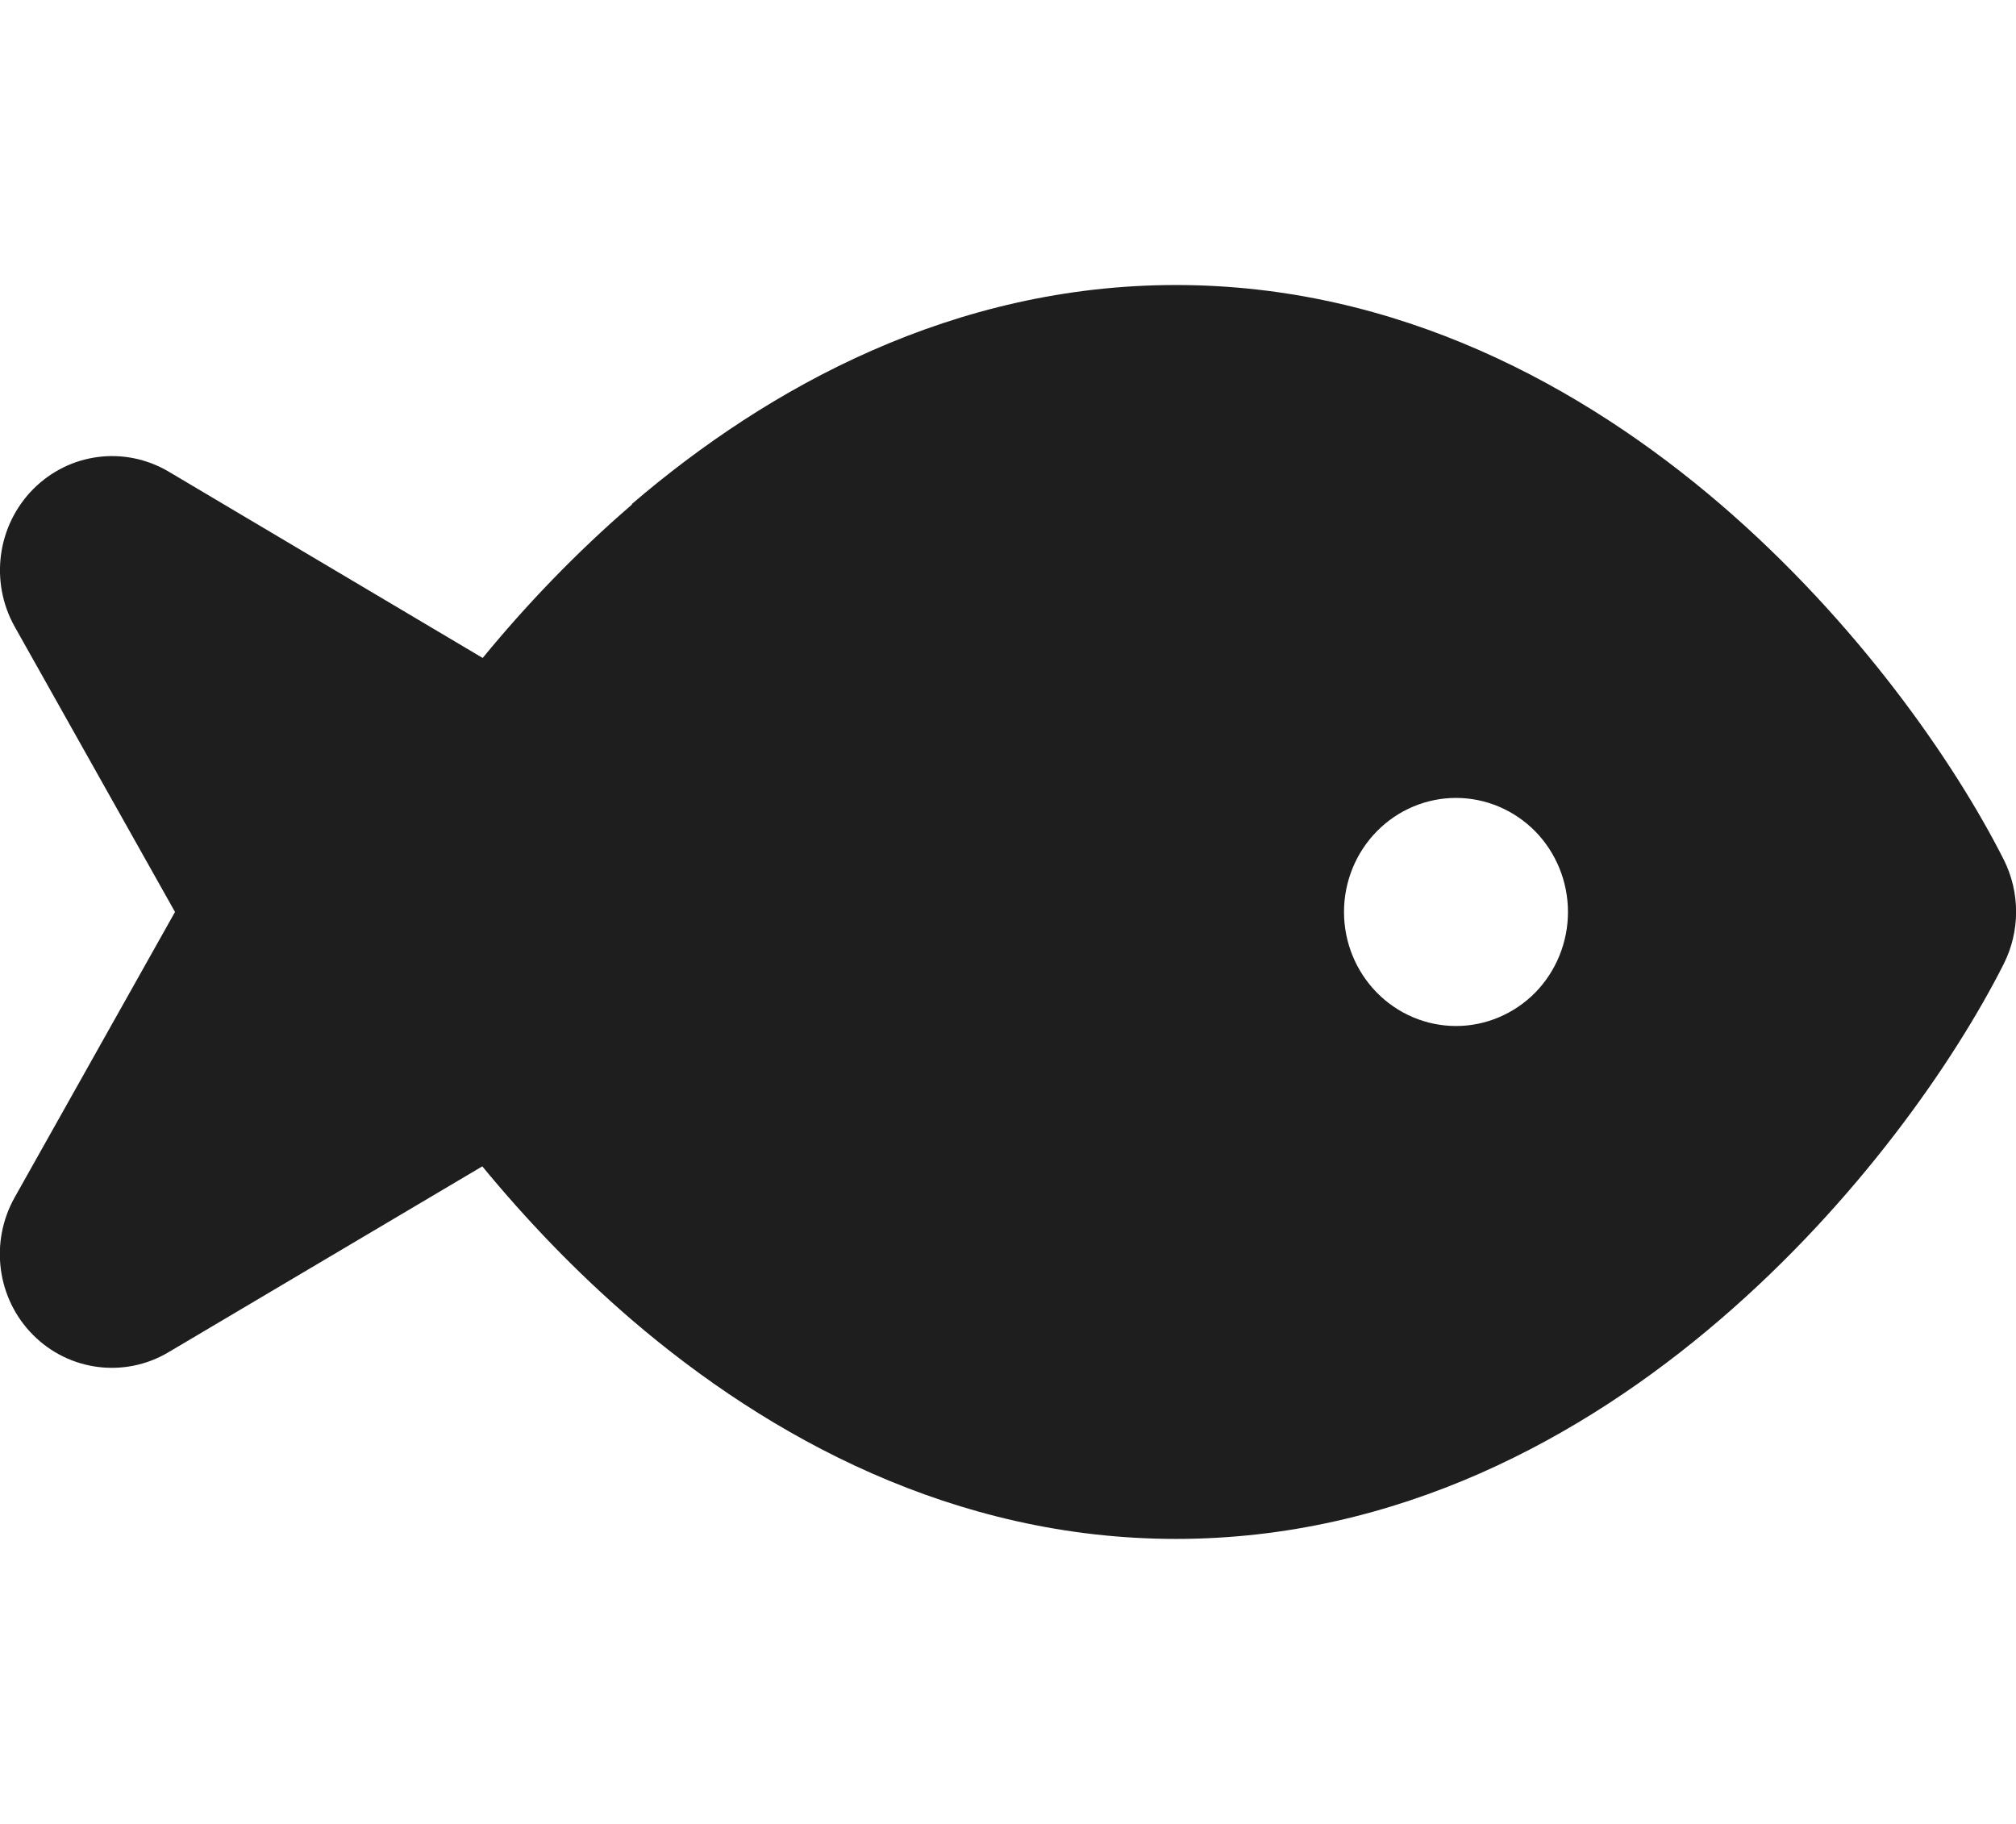 <svg width="21" height="19" viewBox="0 0 21 19" fill="none" xmlns="http://www.w3.org/2000/svg">
<g clip-path="url(#clip0_179_607)">
<path d="M6.581 5.251C8.01 4.026 9.939 2.969 12.25 2.969C14.562 2.969 16.49 4.026 17.919 5.251C19.345 6.476 20.358 7.938 20.872 8.954C21.044 9.296 21.044 9.7 20.872 10.042C20.358 11.059 19.345 12.521 17.919 13.745C16.49 14.974 14.562 16.031 12.25 16.031C9.939 16.031 8.01 14.974 6.581 13.749C5.99 13.241 5.469 12.691 5.024 12.15L1.754 14.087C1.298 14.358 0.718 14.283 0.343 13.905C-0.033 13.526 -0.109 12.94 0.153 12.473L1.823 9.5L0.153 6.528C-0.109 6.06 -0.029 5.474 0.346 5.095C0.722 4.717 1.298 4.642 1.757 4.913L5.028 6.854C5.472 6.312 5.994 5.763 6.584 5.255L6.581 5.251ZM16.333 9.5C16.333 9.185 16.21 8.883 15.992 8.66C15.773 8.438 15.476 8.312 15.167 8.312C14.857 8.312 14.56 8.438 14.342 8.66C14.123 8.883 14 9.185 14 9.5C14 9.815 14.123 10.117 14.342 10.34C14.56 10.562 14.857 10.688 15.167 10.688C15.476 10.688 15.773 10.562 15.992 10.34C16.21 10.117 16.333 9.815 16.333 9.5Z" fill="#1E1E1E"/>
</g>
<defs>
<clipPath id="clip0_179_607">
<rect width="21" height="19" fill="white"/>
</clipPath>
</defs>
</svg>
